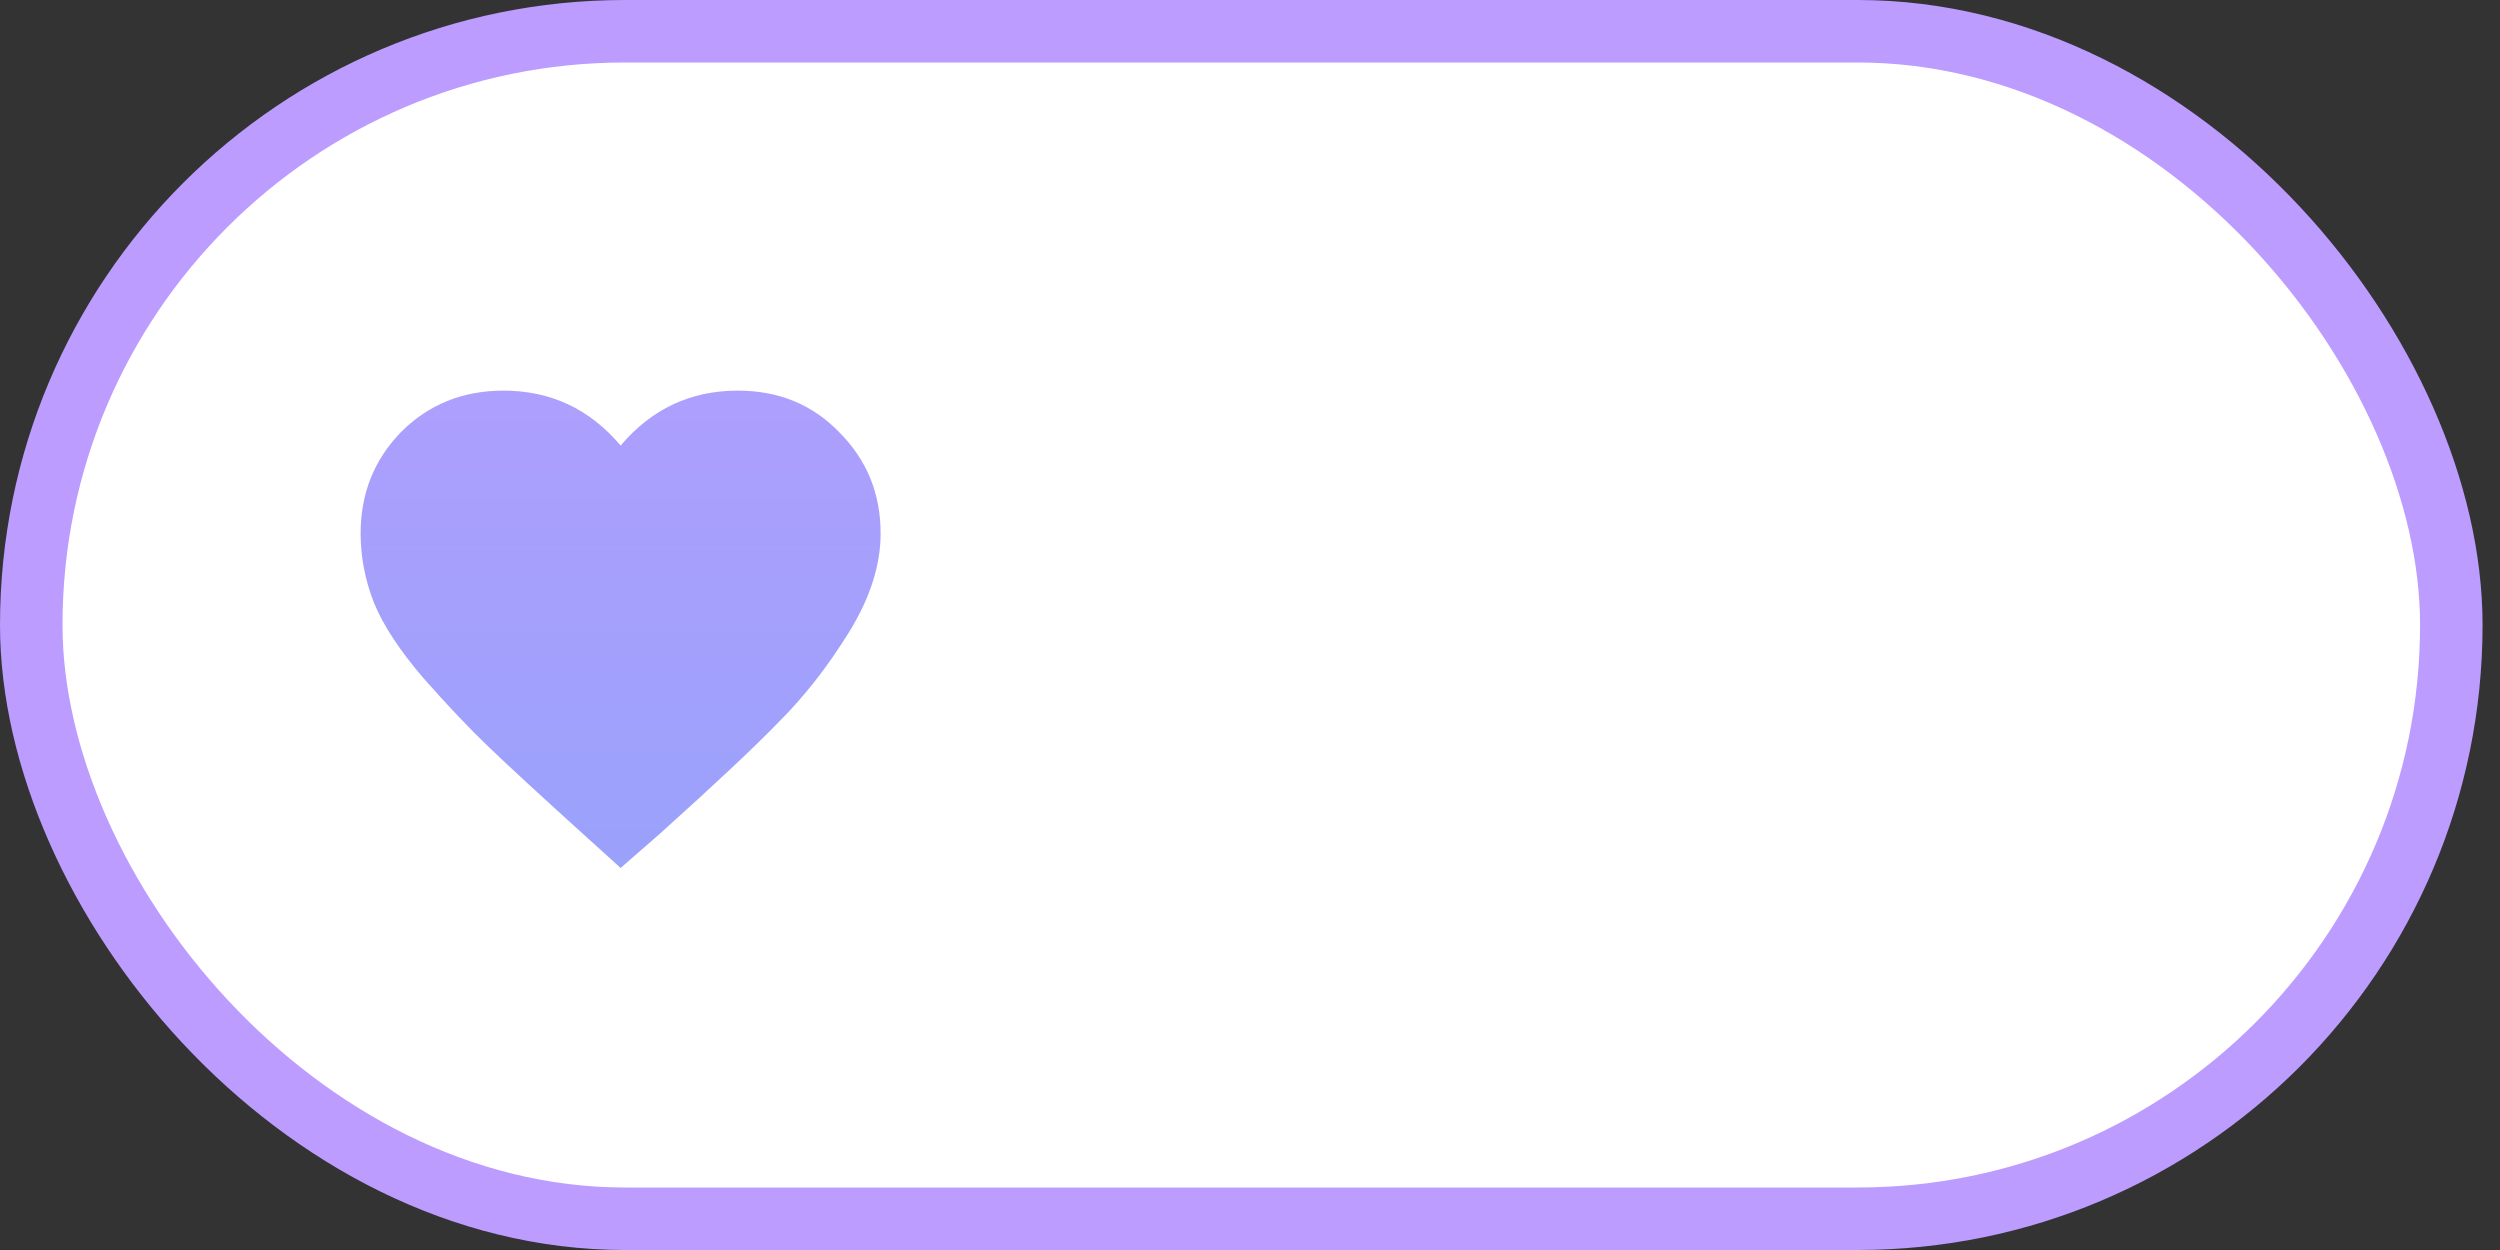 <svg width="40" height="20" viewBox="0 0 40 20" fill="none" xmlns="http://www.w3.org/2000/svg">
<rect x="0" y="0" width="40" height="20" fill="#333333" stroke="none"/>
<rect x="0.5" y="0.5" width="38.721" height="19" rx="9.5" fill="white" stroke="#BC9CFF"/>
<path d="M9.93 13.887L9.325 13.34C8.635 12.715 8.133 12.253 7.821 11.953C7.508 11.654 7.157 11.283 6.766 10.84C6.389 10.397 6.128 10 5.985 9.648C5.842 9.284 5.77 8.913 5.77 8.535C5.77 7.897 5.985 7.357 6.415 6.914C6.857 6.471 7.404 6.25 8.055 6.25C8.81 6.25 9.435 6.543 9.93 7.129C10.425 6.543 11.05 6.25 11.805 6.25C12.456 6.25 12.997 6.471 13.426 6.914C13.869 7.357 14.09 7.897 14.09 8.535C14.09 9.043 13.921 9.57 13.583 10.117C13.244 10.664 12.873 11.139 12.469 11.543C12.079 11.947 11.434 12.552 10.536 13.359L9.93 13.887Z" fill="url(#paint0_linear)"/>
<defs>
<linearGradient id="paint0_linear" x1="9.93" y1="0" x2="9.93" y2="20" gradientUnits="userSpaceOnUse">
<stop stop-color="#BC9CFF"/>
<stop offset="1" stop-color="#8BA4F9"/>
</linearGradient>
</defs>
</svg>

